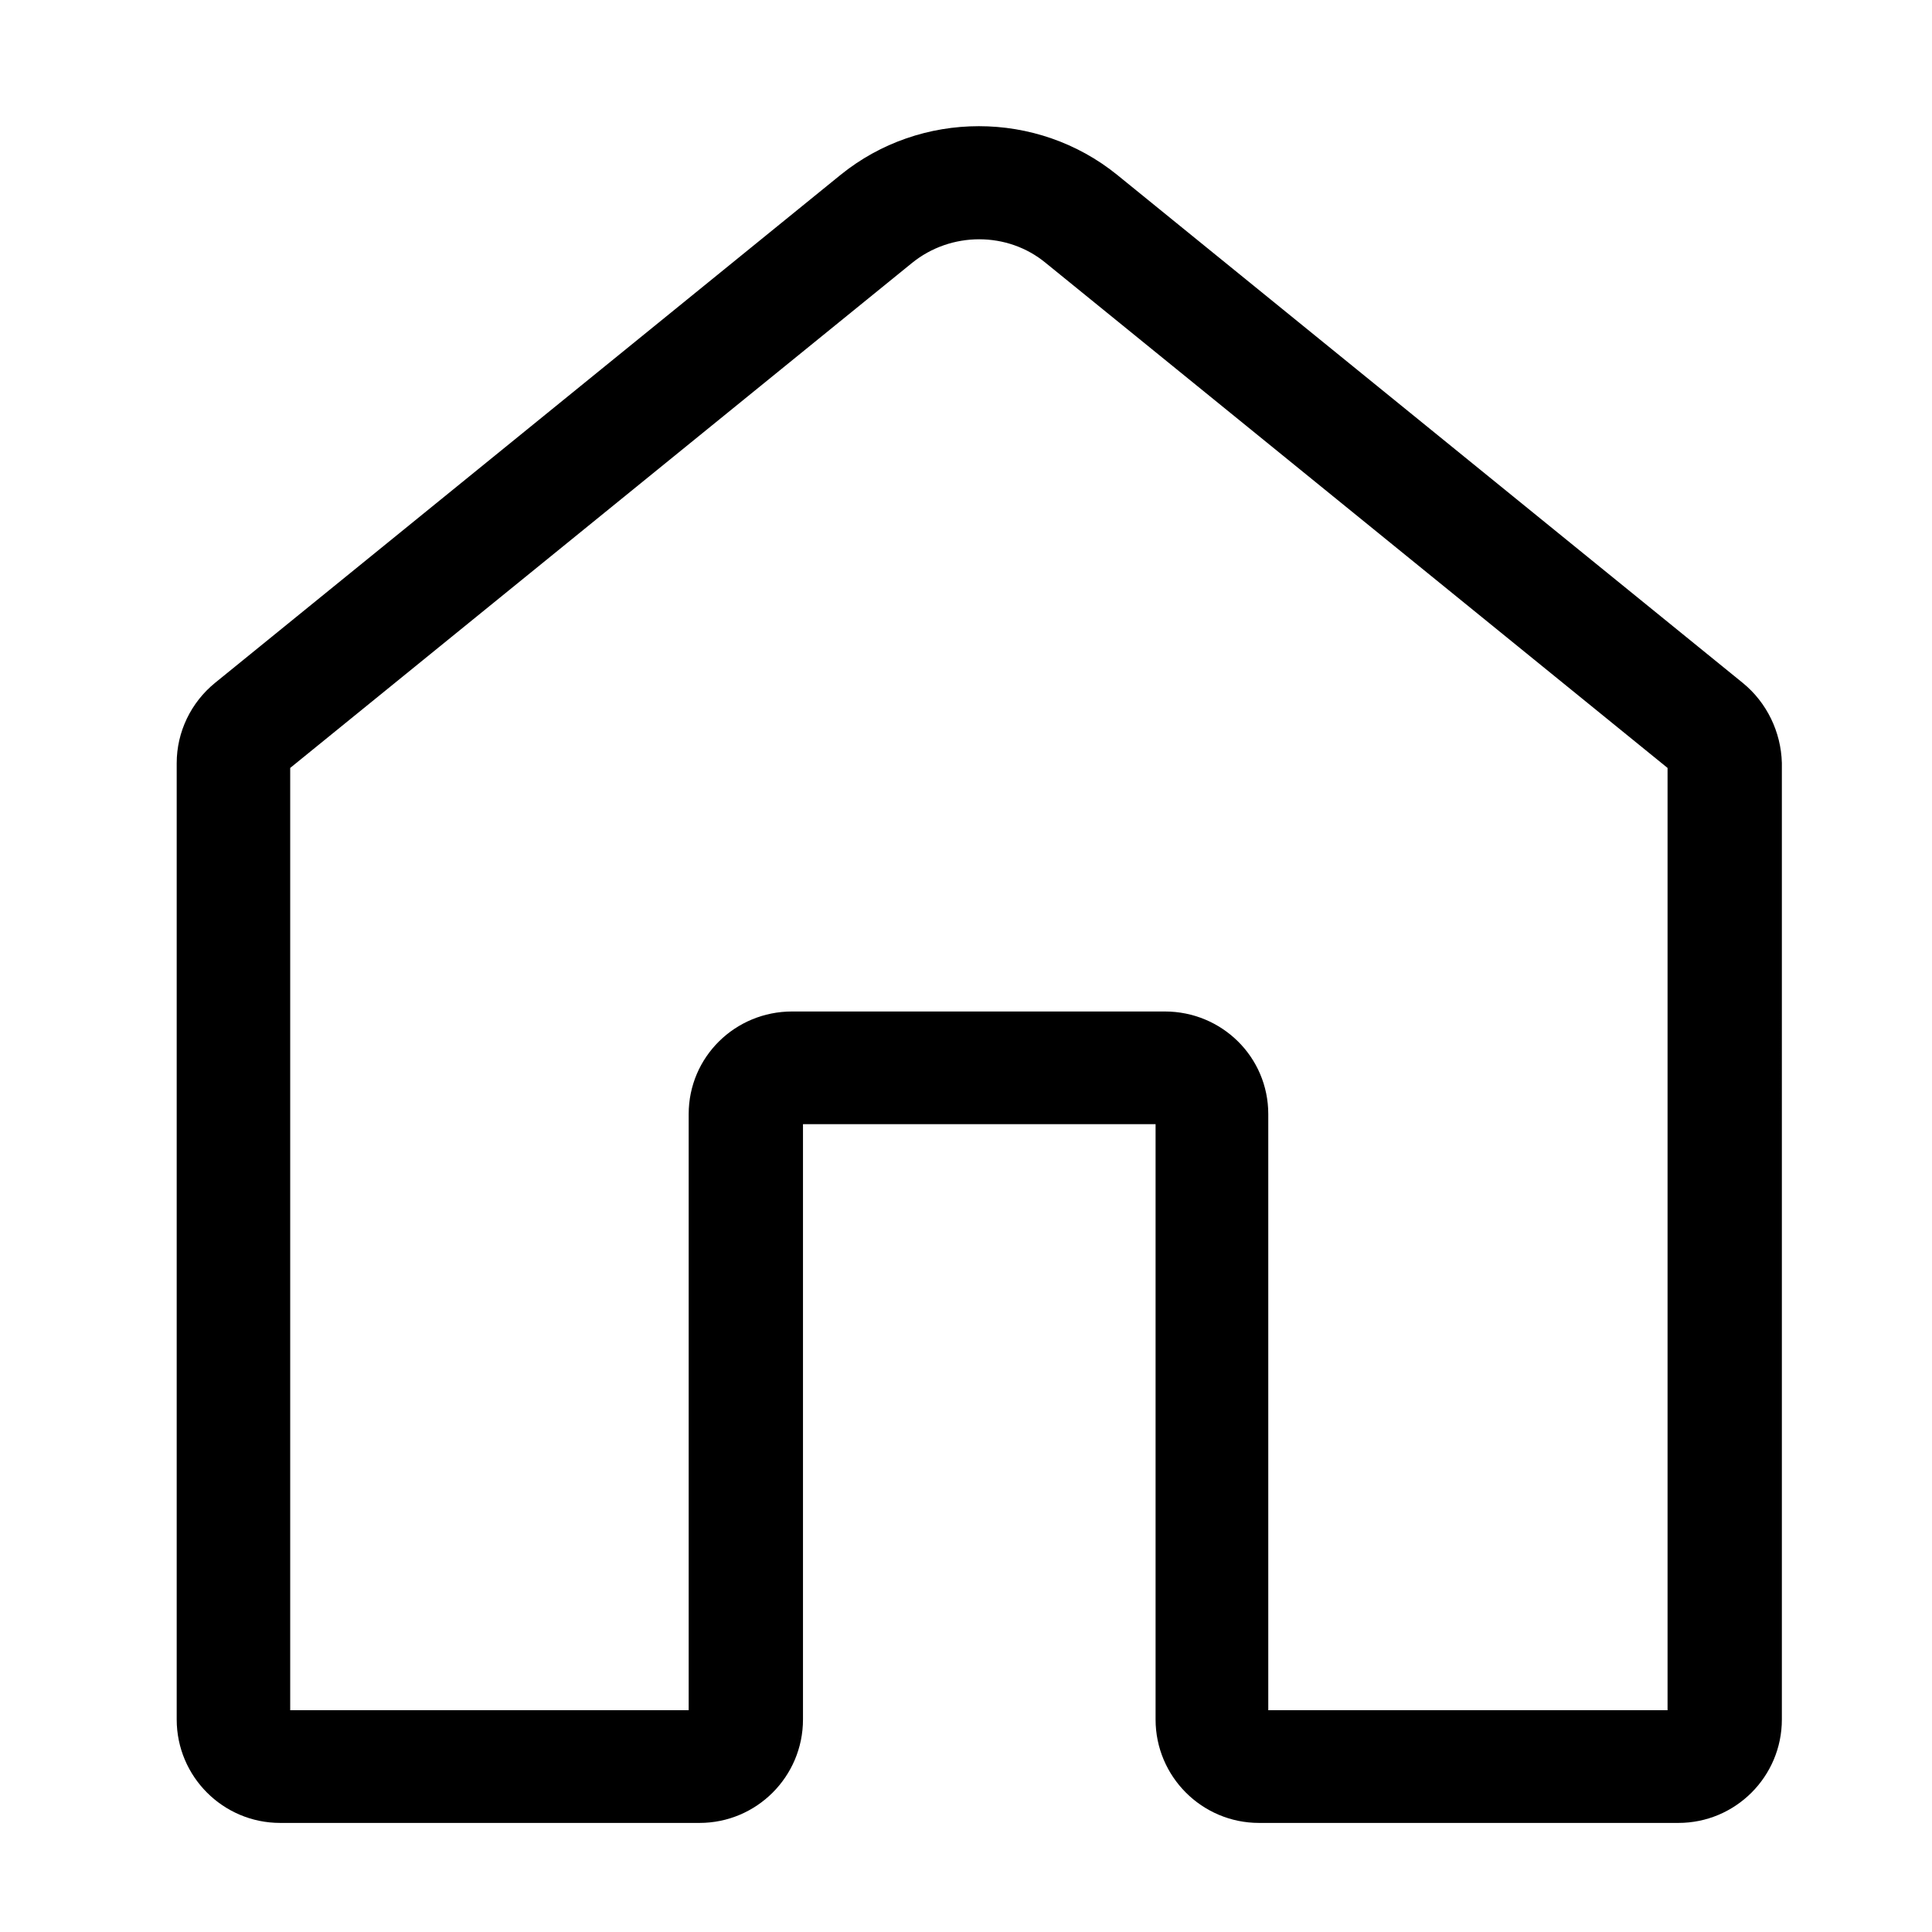 <svg xmlns="http://www.w3.org/2000/svg" width="24" height="24" viewBox="0 0 24 24" class="icon" role="img">
  <path stroke="#000000" stroke-width="0.25" stroke-miterlimit="10" d="M21.57,8.58L13.8,2.27c-0.95-0.77-2.33-0.77-3.28,0L2.75,8.58
	C2.48,8.8,2.32,9.13,2.32,9.48v11.88c0,0.64,0.52,1.16,1.16,1.16h5.21c0.64,0,1.16-0.52,1.16-1.16v-7.52h4.63v7.52
	c0,0.64,0.52,1.16,1.16,1.16h5.21c0.64,0,1.16-0.52,1.16-1.16V9.48C22,9.13,21.84,8.8,21.57,8.58L21.57,8.58z M20.84,21.37h-5.21
	v-7.53c0-0.64-0.52-1.15-1.16-1.15H9.84c-0.64,0-1.16,0.51-1.16,1.15v7.53H3.48V9.48l7.77-6.31c0.53-0.43,1.3-0.43,1.82,0l7.77,6.31
	L20.84,21.37L20.84,21.37z"/>
</svg>

